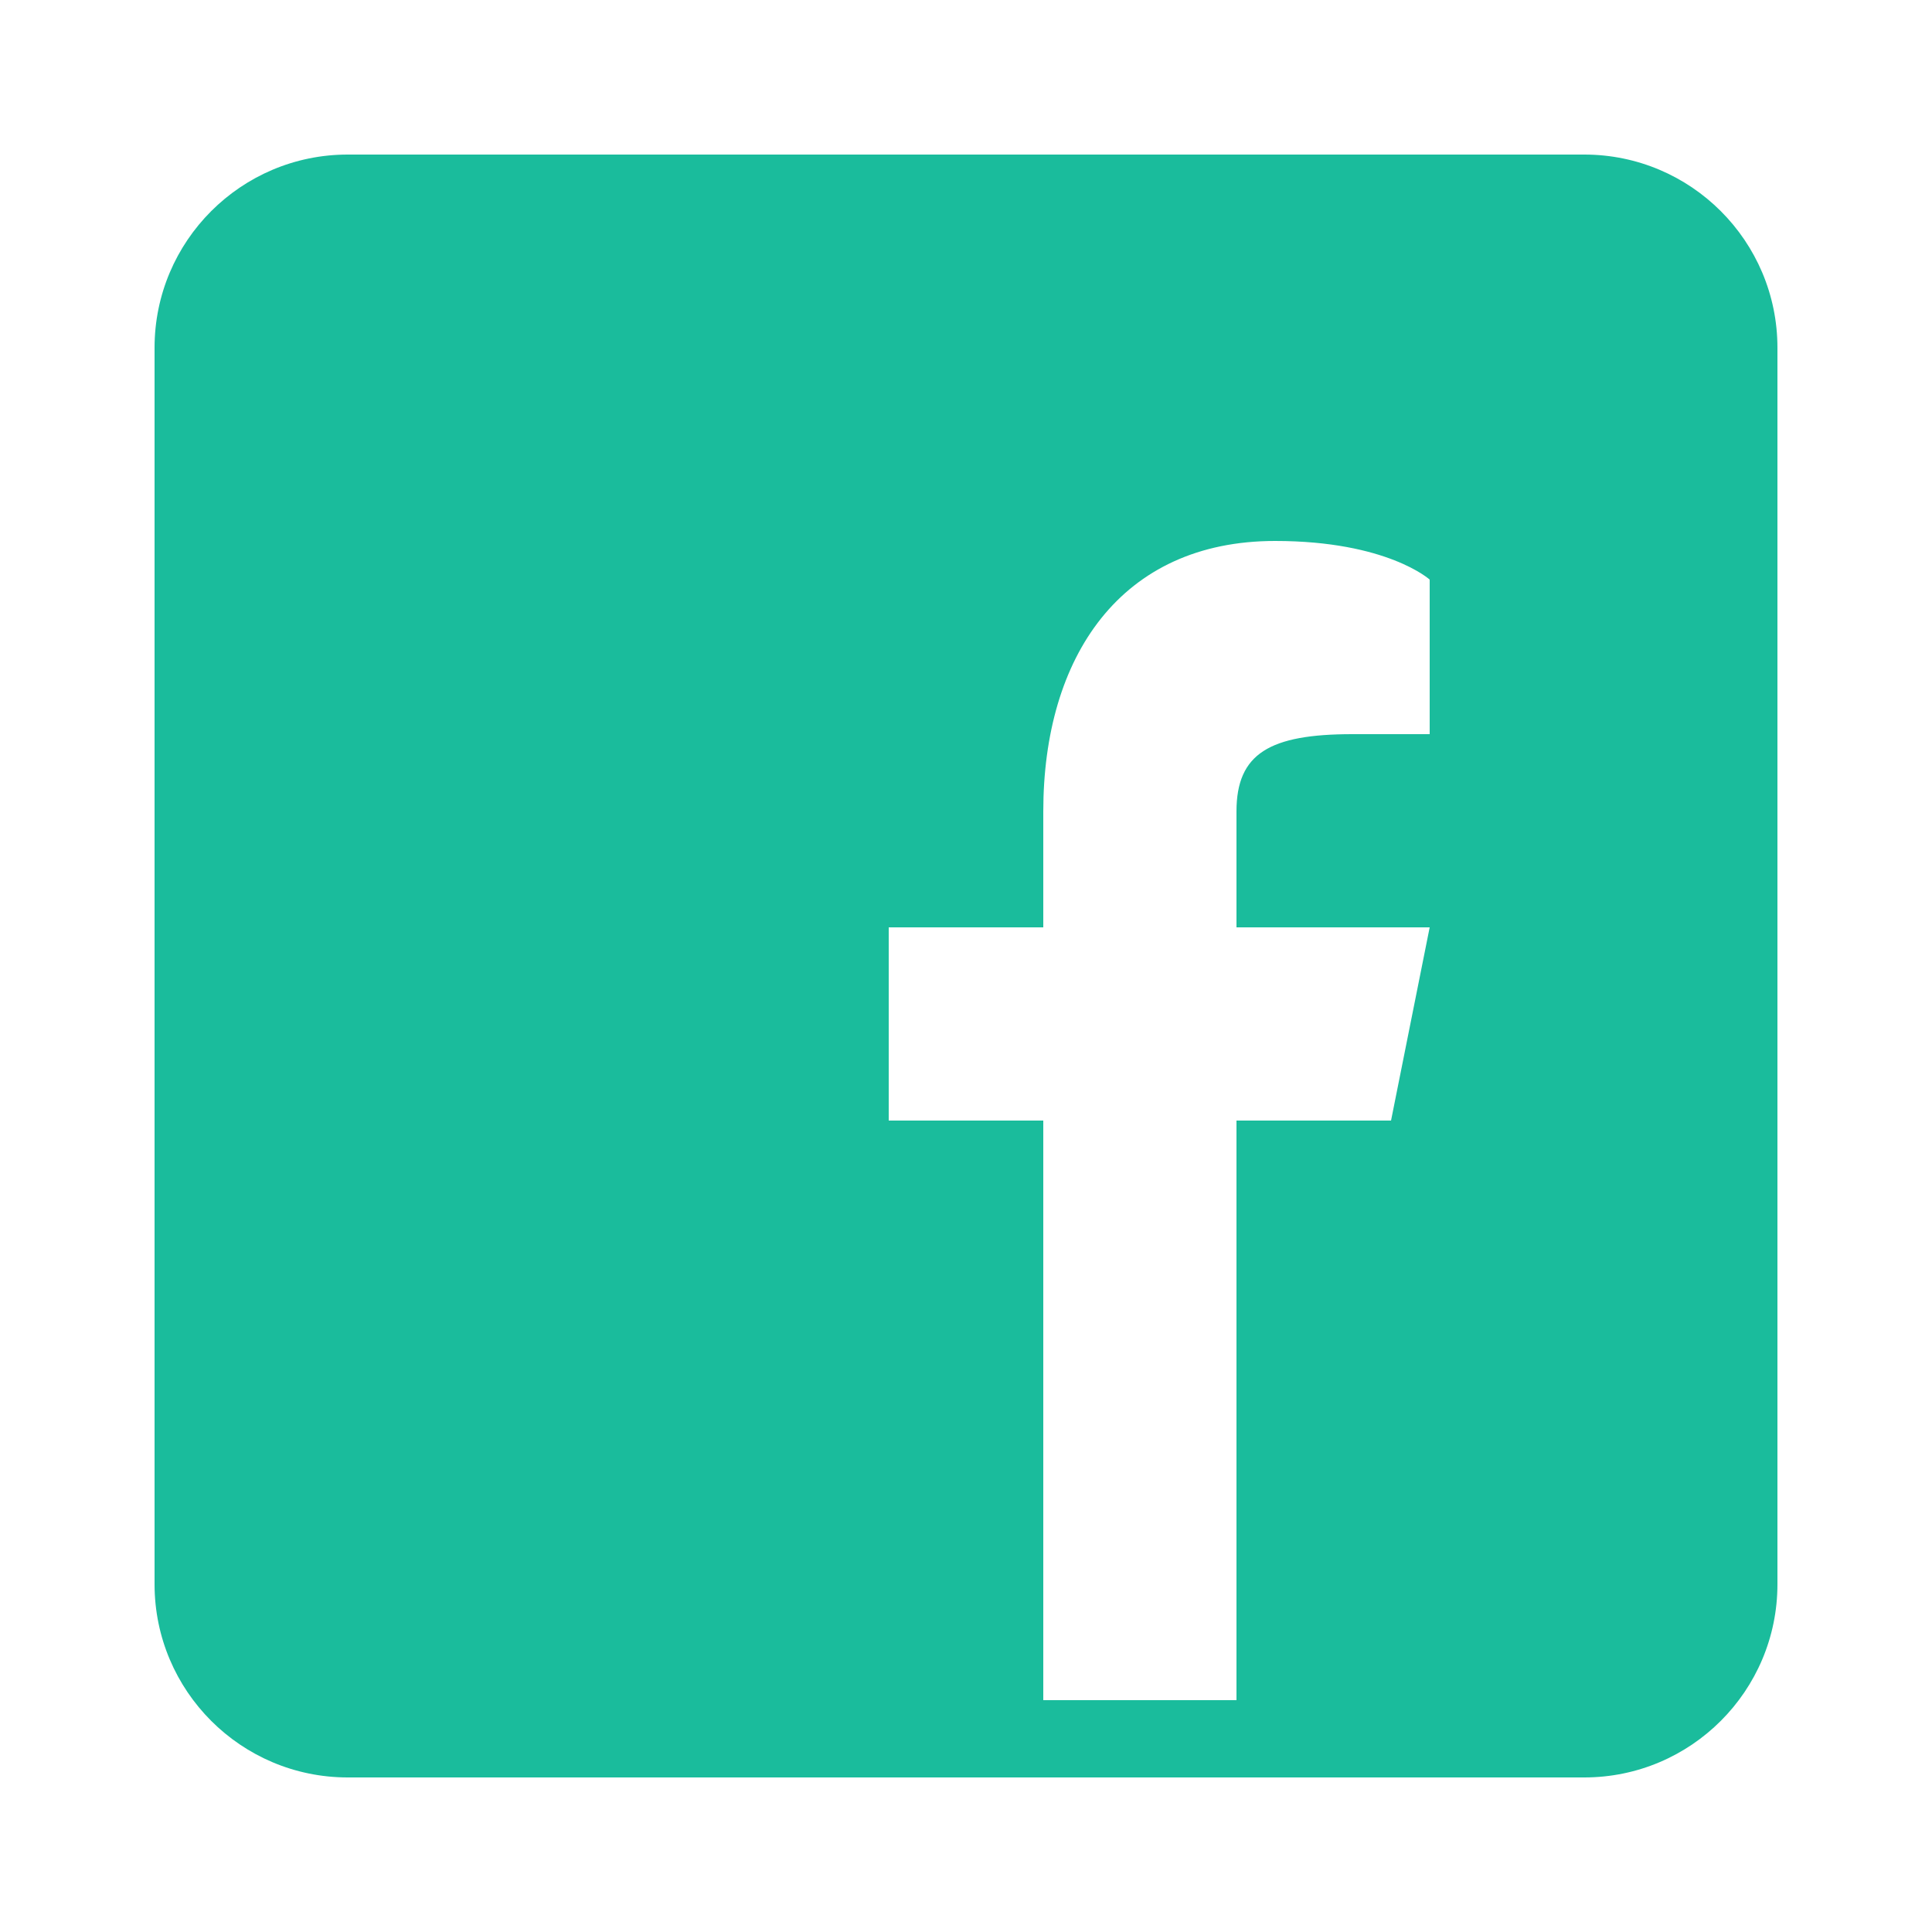 <?xml version="1.0"?>
<svg xmlns="http://www.w3.org/2000/svg" xmlns:xlink="http://www.w3.org/1999/xlink" version="1.1" viewBox="0 0 224 224" width="50px" height="50px"><g fill="none" fill-rule="nonzero" stroke="none" stroke-width="1" stroke-linecap="butt" stroke-linejoin="miter" stroke-miterlimit="10" stroke-dasharray="" stroke-dashoffset="0" font-family="none" font-weight="none" font-size="none" text-anchor="none" style="mix-blend-mode: normal"><path d="M0,224v-224h224v224z" fill="none"/><g fill="#1abc9c"><path d="M183.68,17.92h-143.36c-12.365,0 -22.4,10.035 -22.4,22.4v143.36c0,12.365 10.035,22.4 22.4,22.4h143.36c12.365,0 22.4,-10.035 22.4,-22.4v-143.36c0,-12.365 -10.035,-22.4 -22.4,-22.4zM165.76,85.12h-8.96c-9.587,0 -13.44,2.24 -13.44,8.96v13.44h22.4l-4.48,22.4h-17.92v67.2h-22.4v-67.2h-17.92v-22.4h17.92v-13.44c0,-17.92 8.96,-31.36 26.88,-31.36c12.992,0 17.92,4.48 17.92,4.48z"/></g></g></svg>
